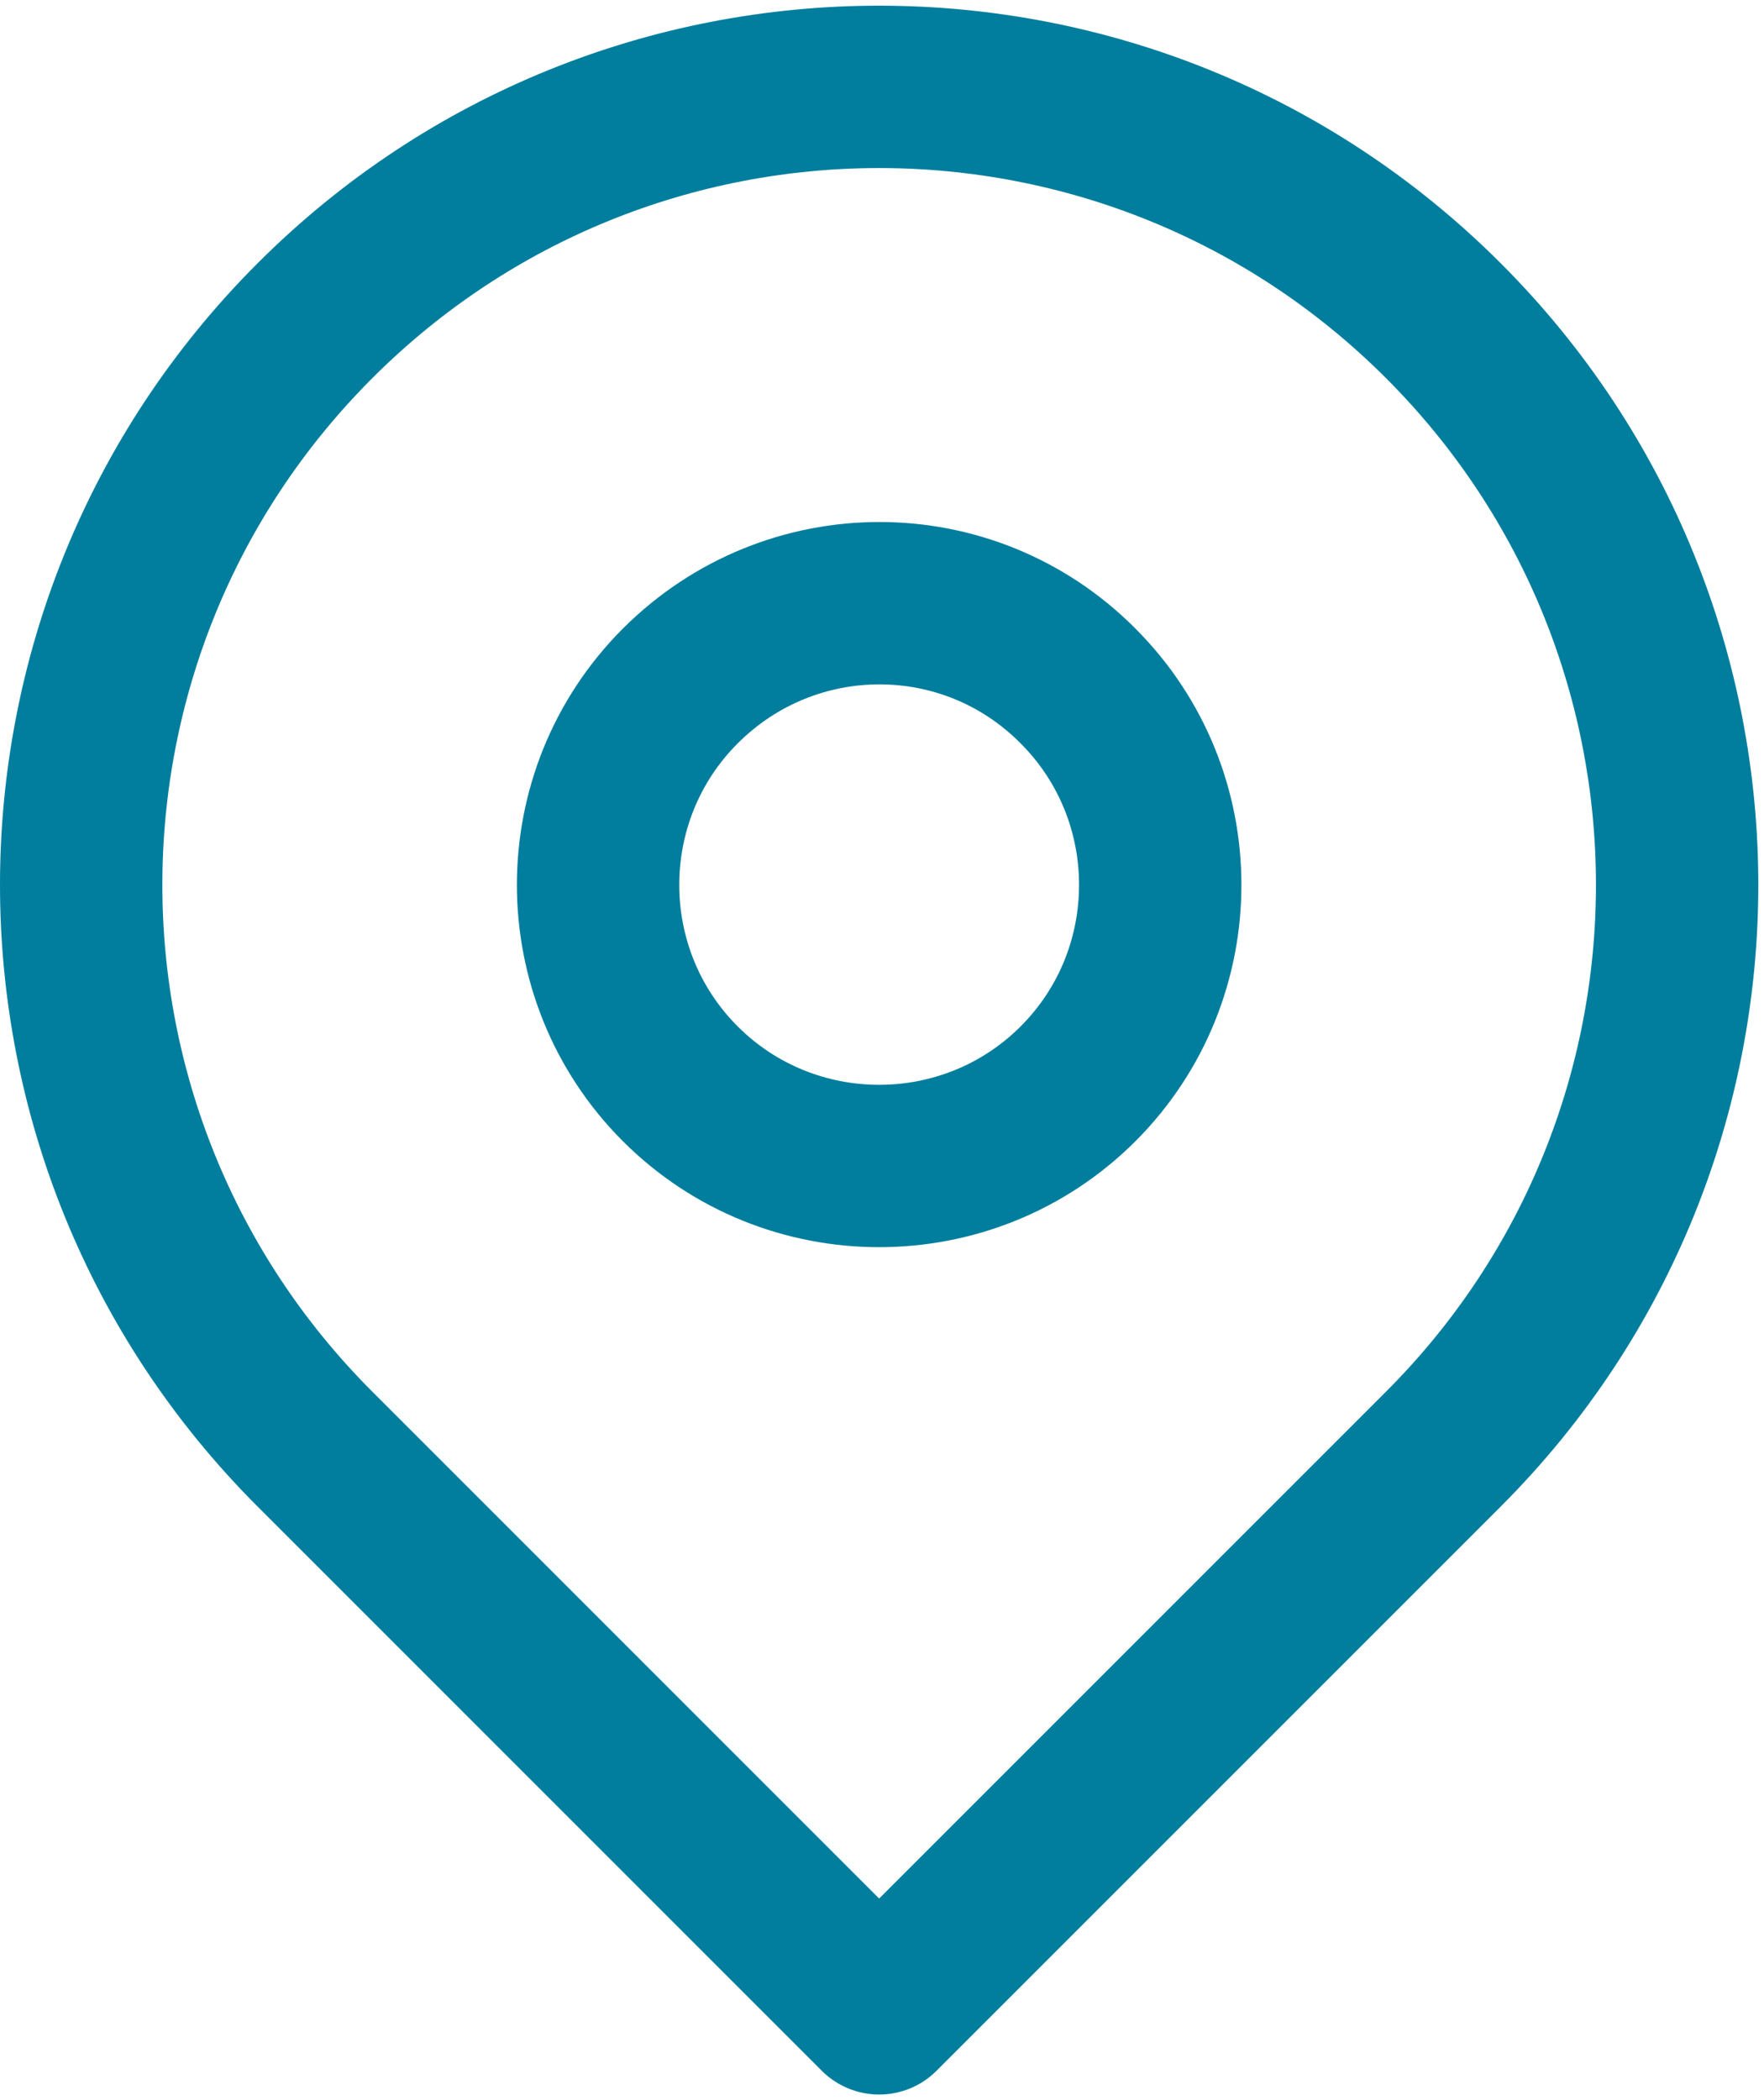 <?xml version="1.0" encoding="utf-8"?>
<!-- Generator: Adobe Illustrator 21.1.0, SVG Export Plug-In . SVG Version: 6.00 Build 0)  -->
<svg version="1.1" id="Layer_1" xmlns="http://www.w3.org/2000/svg" xmlns:xlink="http://www.w3.org/1999/xlink" x="0px" y="0px"
	 viewBox="0 0 217.3 258.7" style="enable-background:new 0 0 217.3 258.7;" xml:space="preserve">
<style type="text/css">
	.st0{fill:none;stroke:#017E9D;stroke-width:20;stroke-linecap:round;stroke-linejoin:round;stroke-miterlimit:10;}
</style>
<g>
	<path class="st0" d="M177.8,39.5L177.8,39.5c38.4,38.4,38.4,100.6,0,139L108.3,248l-69.5-69.5c-38.4-38.4-38.4-100.6,0-139l0,0
		C77.2,1.1,139.4,1.1,177.8,39.5z"/>
	<path class="st0" d="M132.8,84.5L132.8,84.5c13.5,13.5,13.5,35.5,0,49l0,0c-13.5,13.5-35.5,13.5-49,0l0,0
		c-13.5-13.5-13.5-35.5,0-49l0,0C97.4,70.9,119.3,70.9,132.8,84.5z"/>
</g>
</svg>
